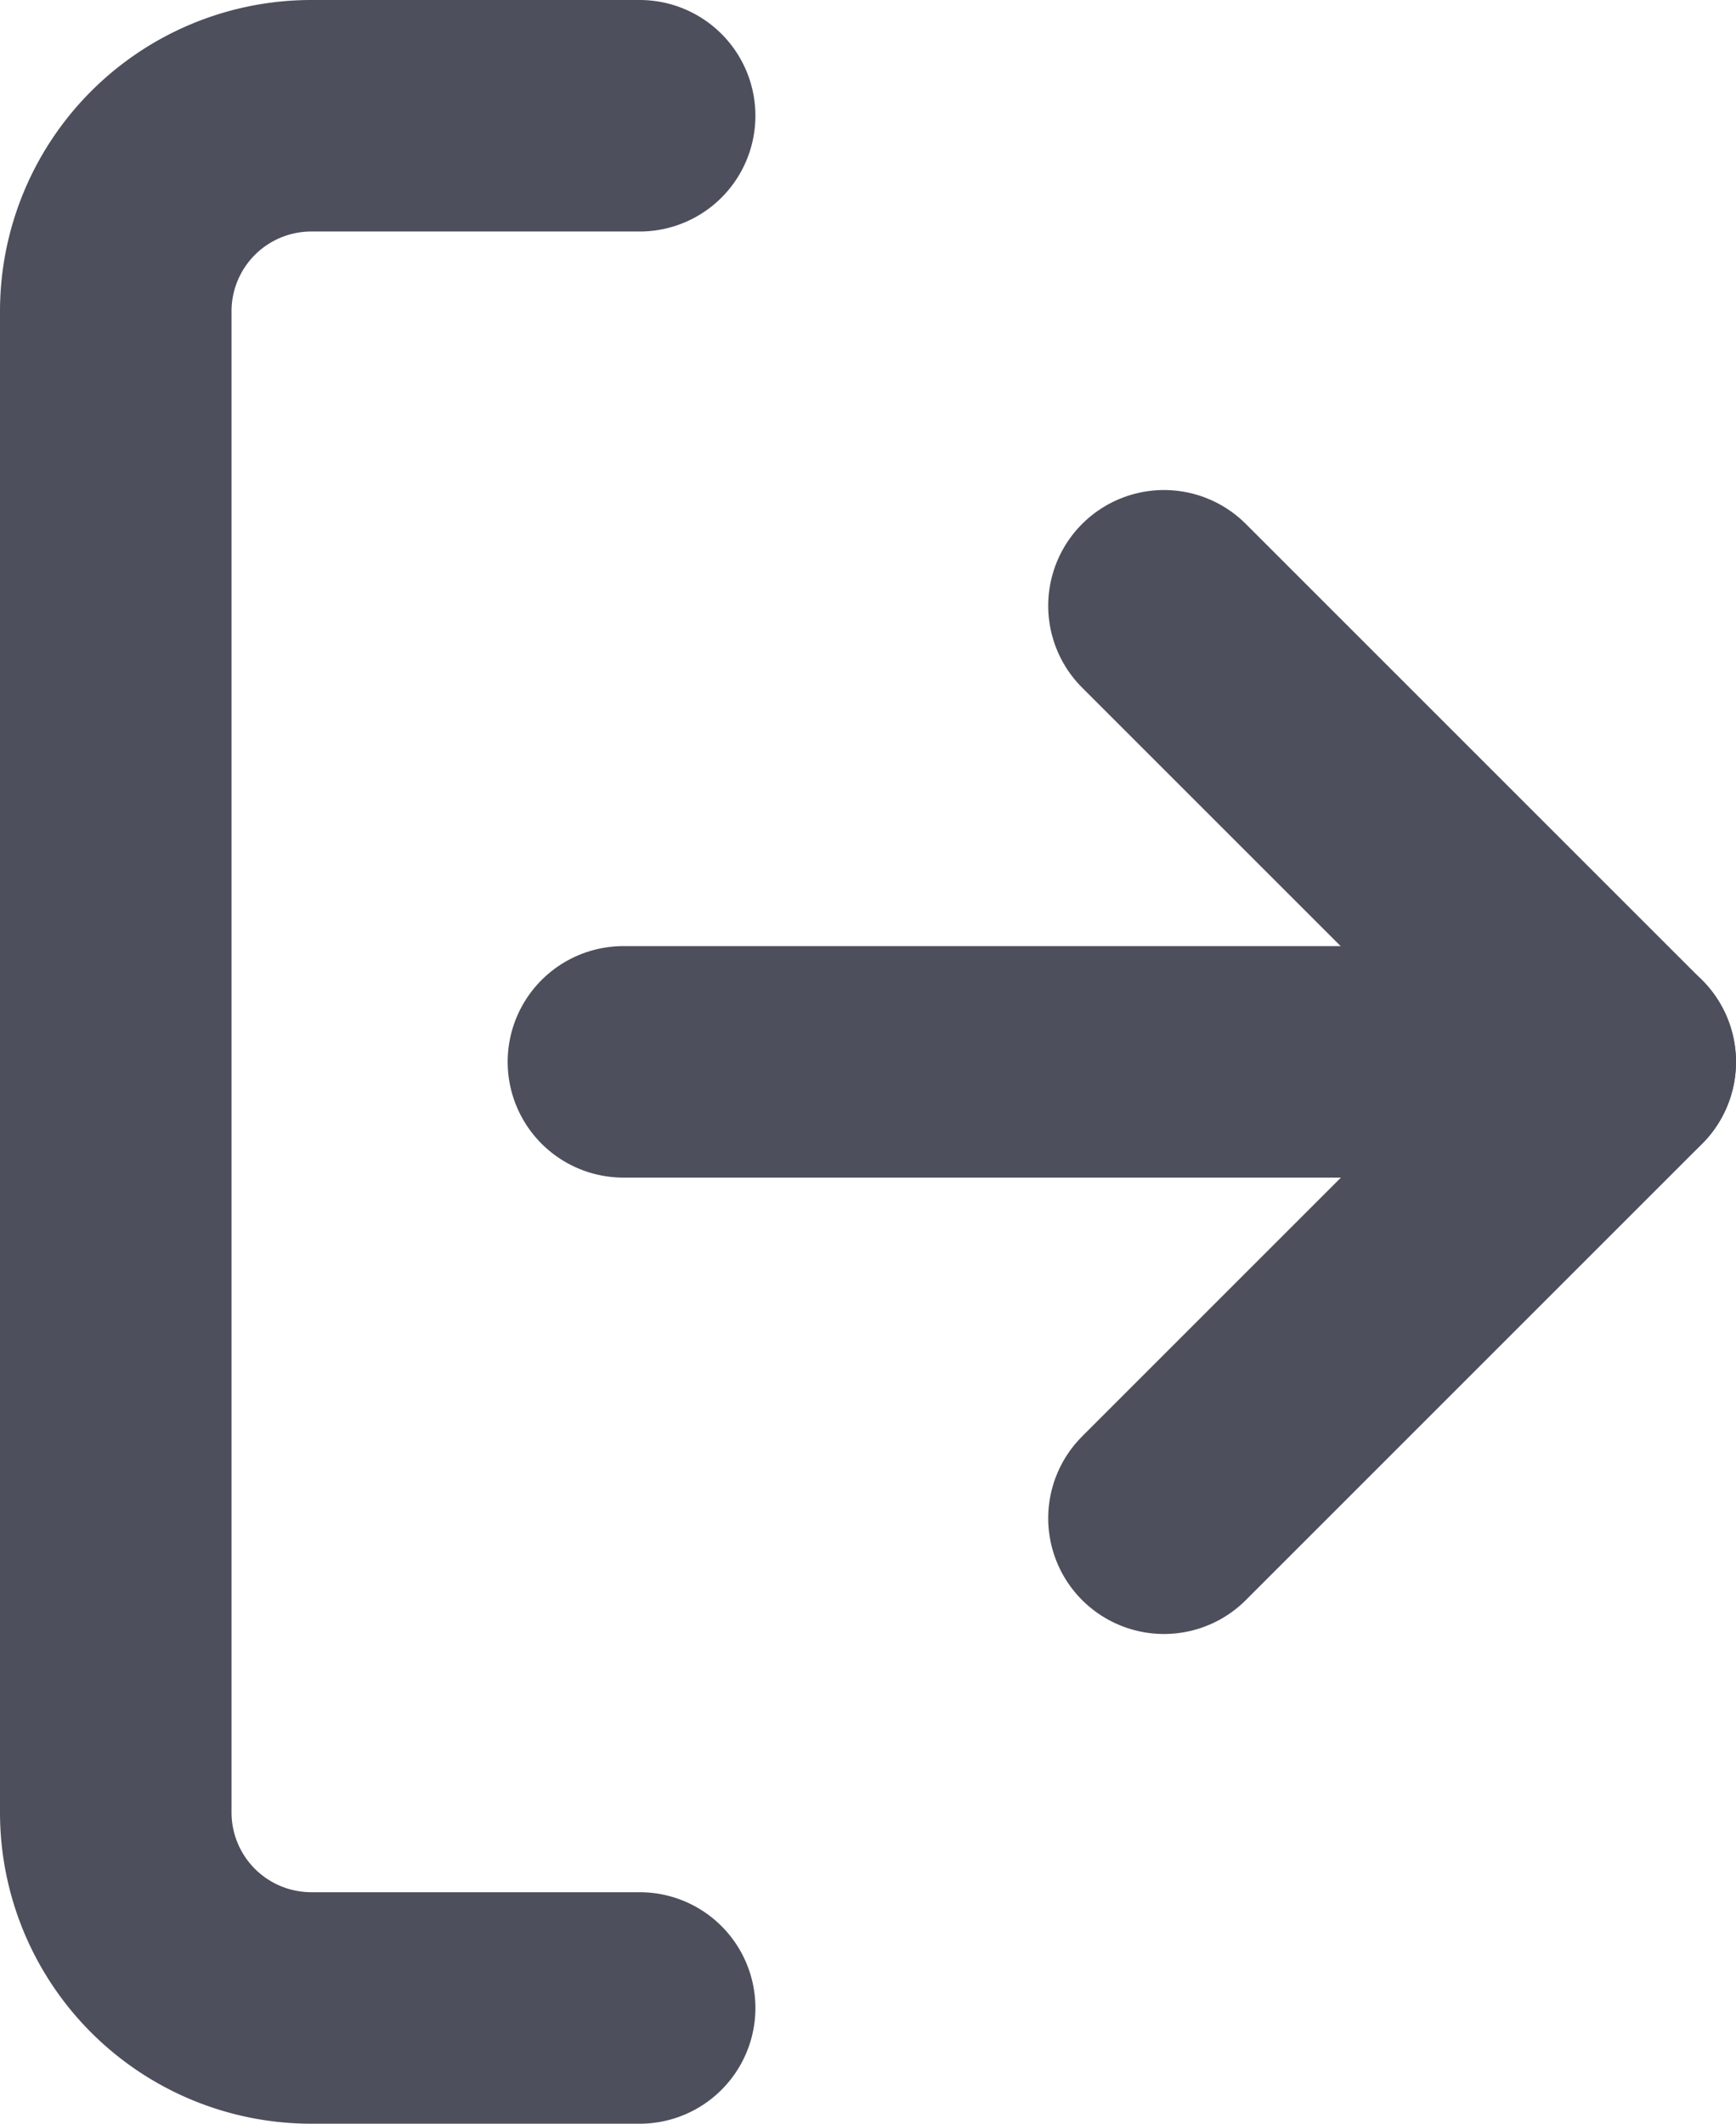 <svg xmlns="http://www.w3.org/2000/svg" width="11.247" height="13.76" viewBox="0 0 11.247 13.76">
  <g id="logout" transform="translate(189.081 -43.918)">
    <path id="Path_2736" data-name="Path 2736" d="M-184.937,56.928h-2.127a1.267,1.267,0,0,1-1.267-1.267V45.935a1.267,1.267,0,0,1,1.267-1.267h2.127" fill="rgba(0,0,0,0)" stroke="#4d4f5c" stroke-linecap="round" stroke-linejoin="round" stroke-width="1.5"/>
    <path id="Path_2737" data-name="Path 2737" d="M-174.473,52.175l2.956,2.956-2.956,2.956" transform="translate(-7.067 -4.332)" fill="rgba(0,0,0,0)" stroke="#4d4f5c" stroke-linecap="round" stroke-linejoin="round" stroke-width="1.5"/>
    <path id="Path_2738" data-name="Path 2738" d="M2,0H8.458" transform="translate(-187.042 50.798)" fill="rgba(0,0,0,0)" stroke="#4d4f5c" stroke-linecap="round" stroke-linejoin="round" stroke-width="1.5"/>
  </g>
</svg>
